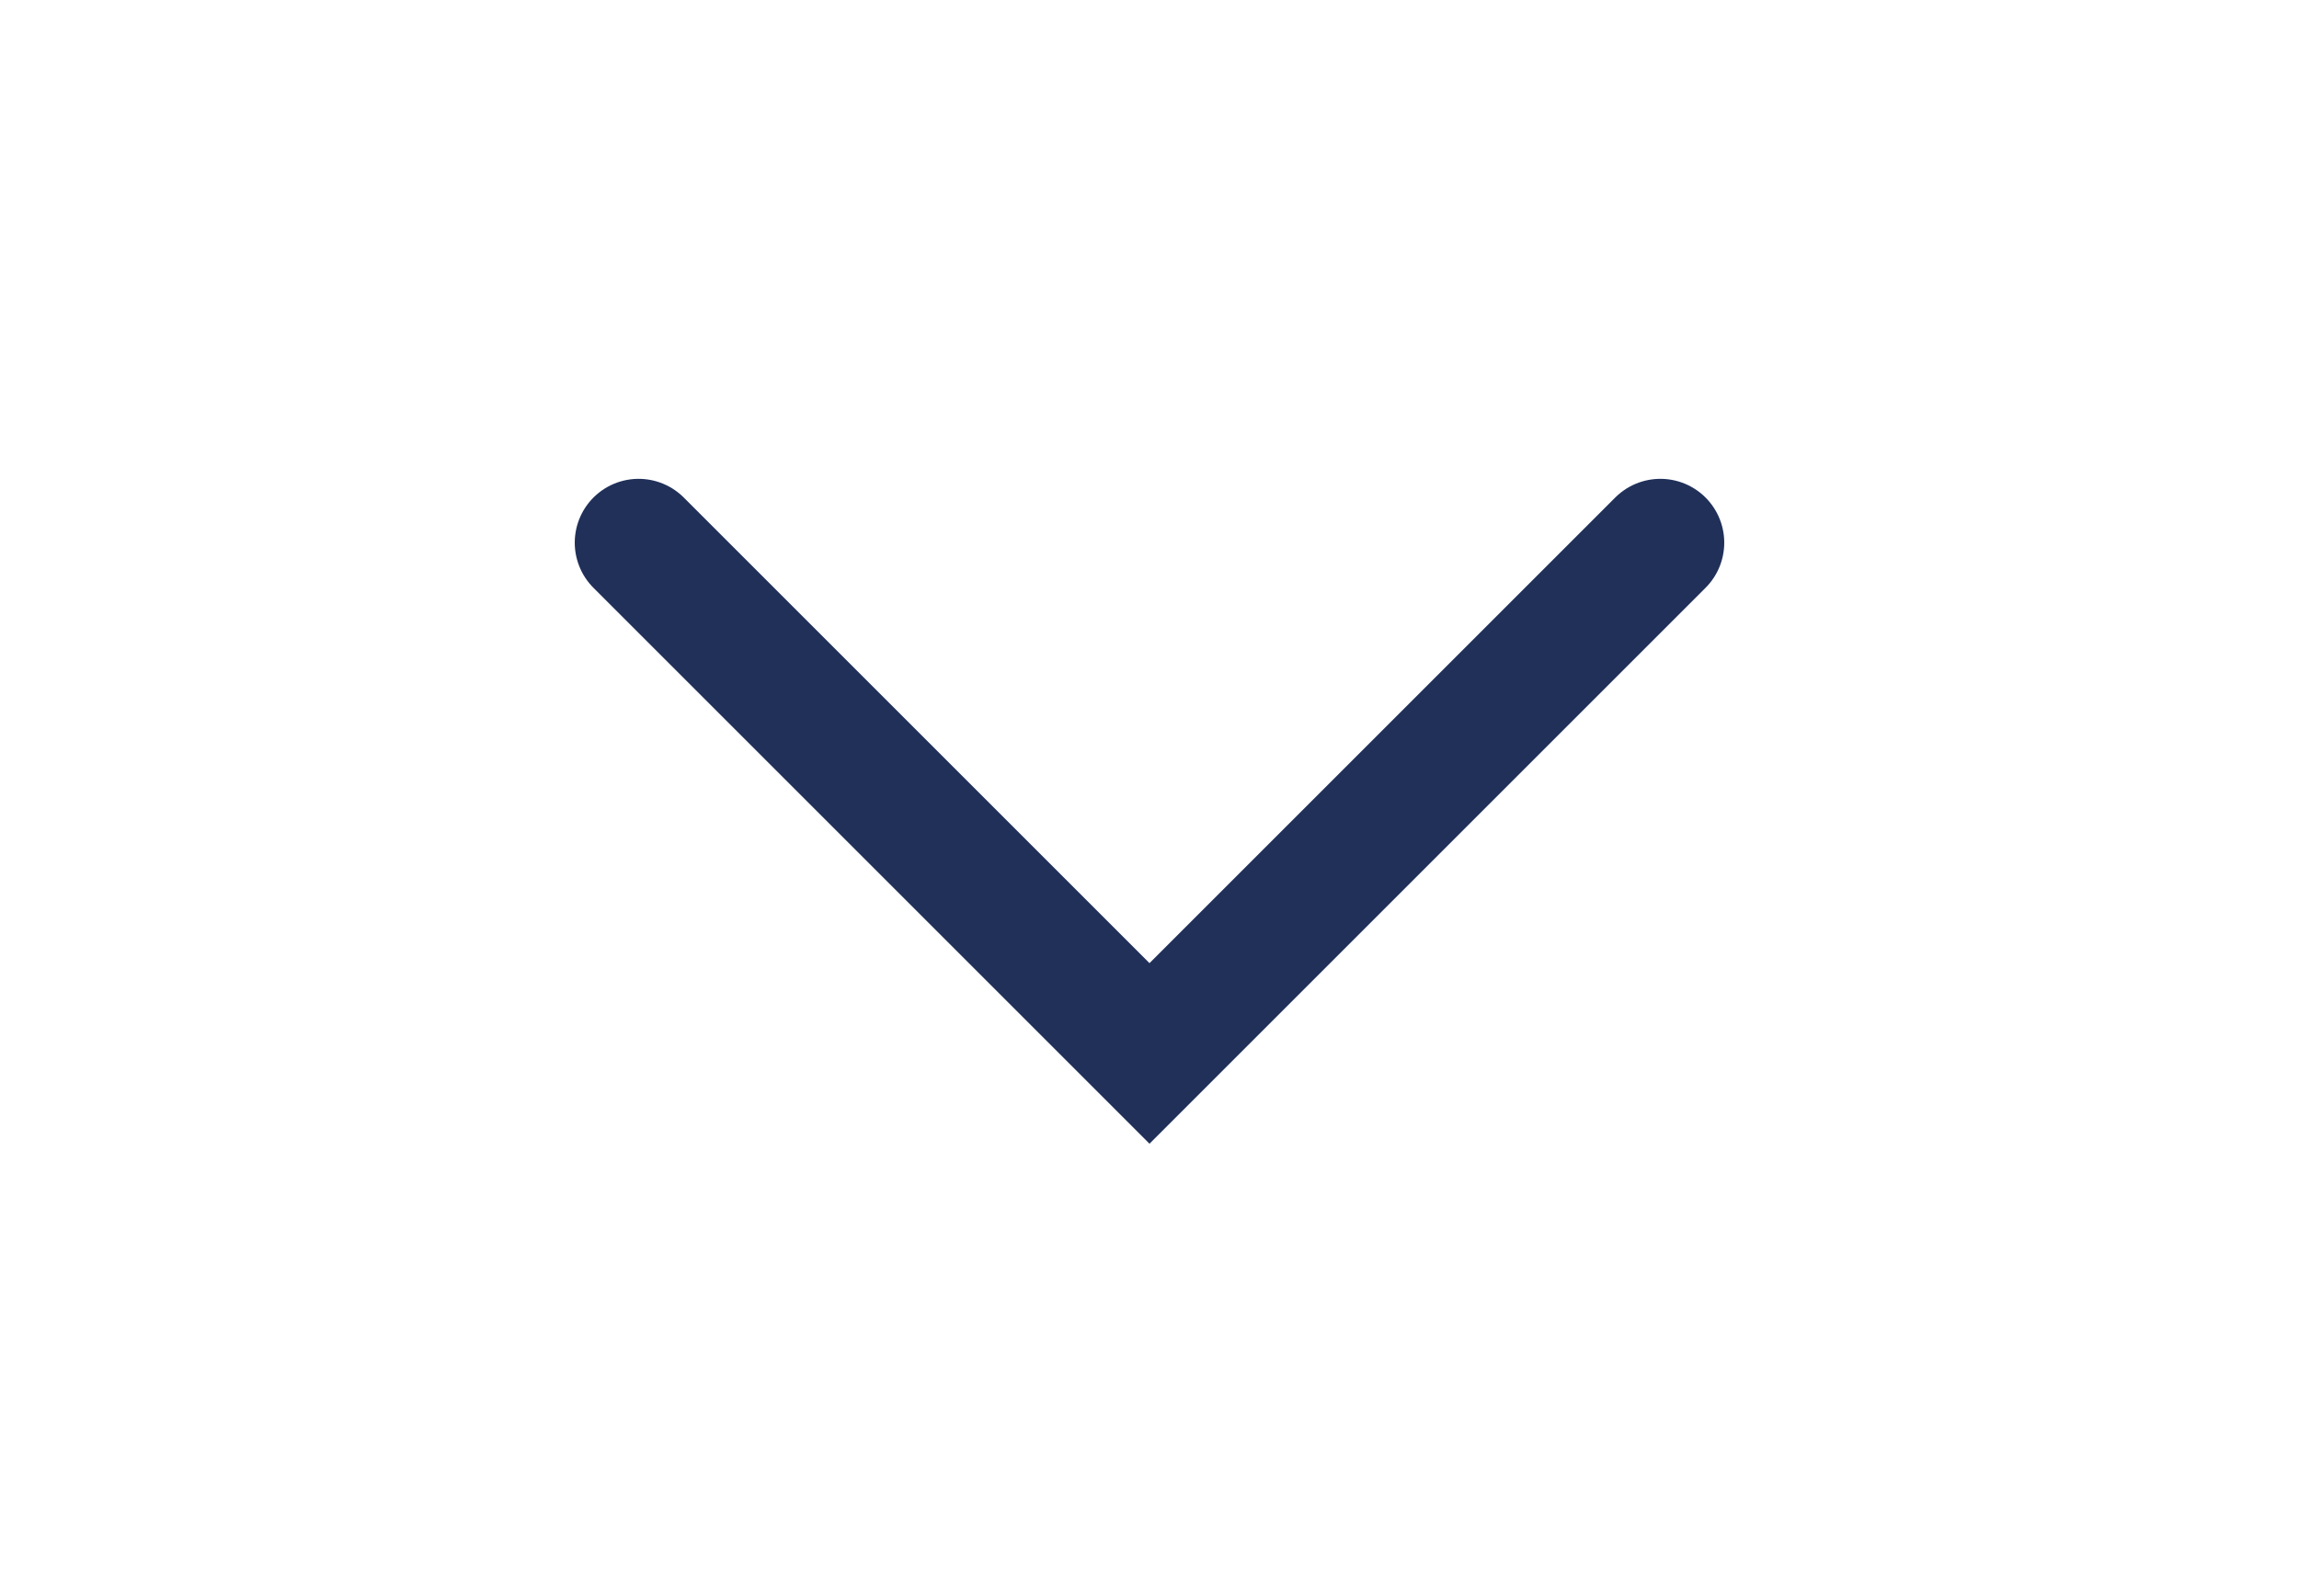 <?xml version="1.0" encoding="UTF-8"?> <svg xmlns="http://www.w3.org/2000/svg" width="100%" height="100%" viewBox="0 0 36 25" fill="none"><path d="M26 8.5L18 16.5L10 8.5" stroke="#203059" stroke-width="2" stroke-linecap="round"></path></svg> 